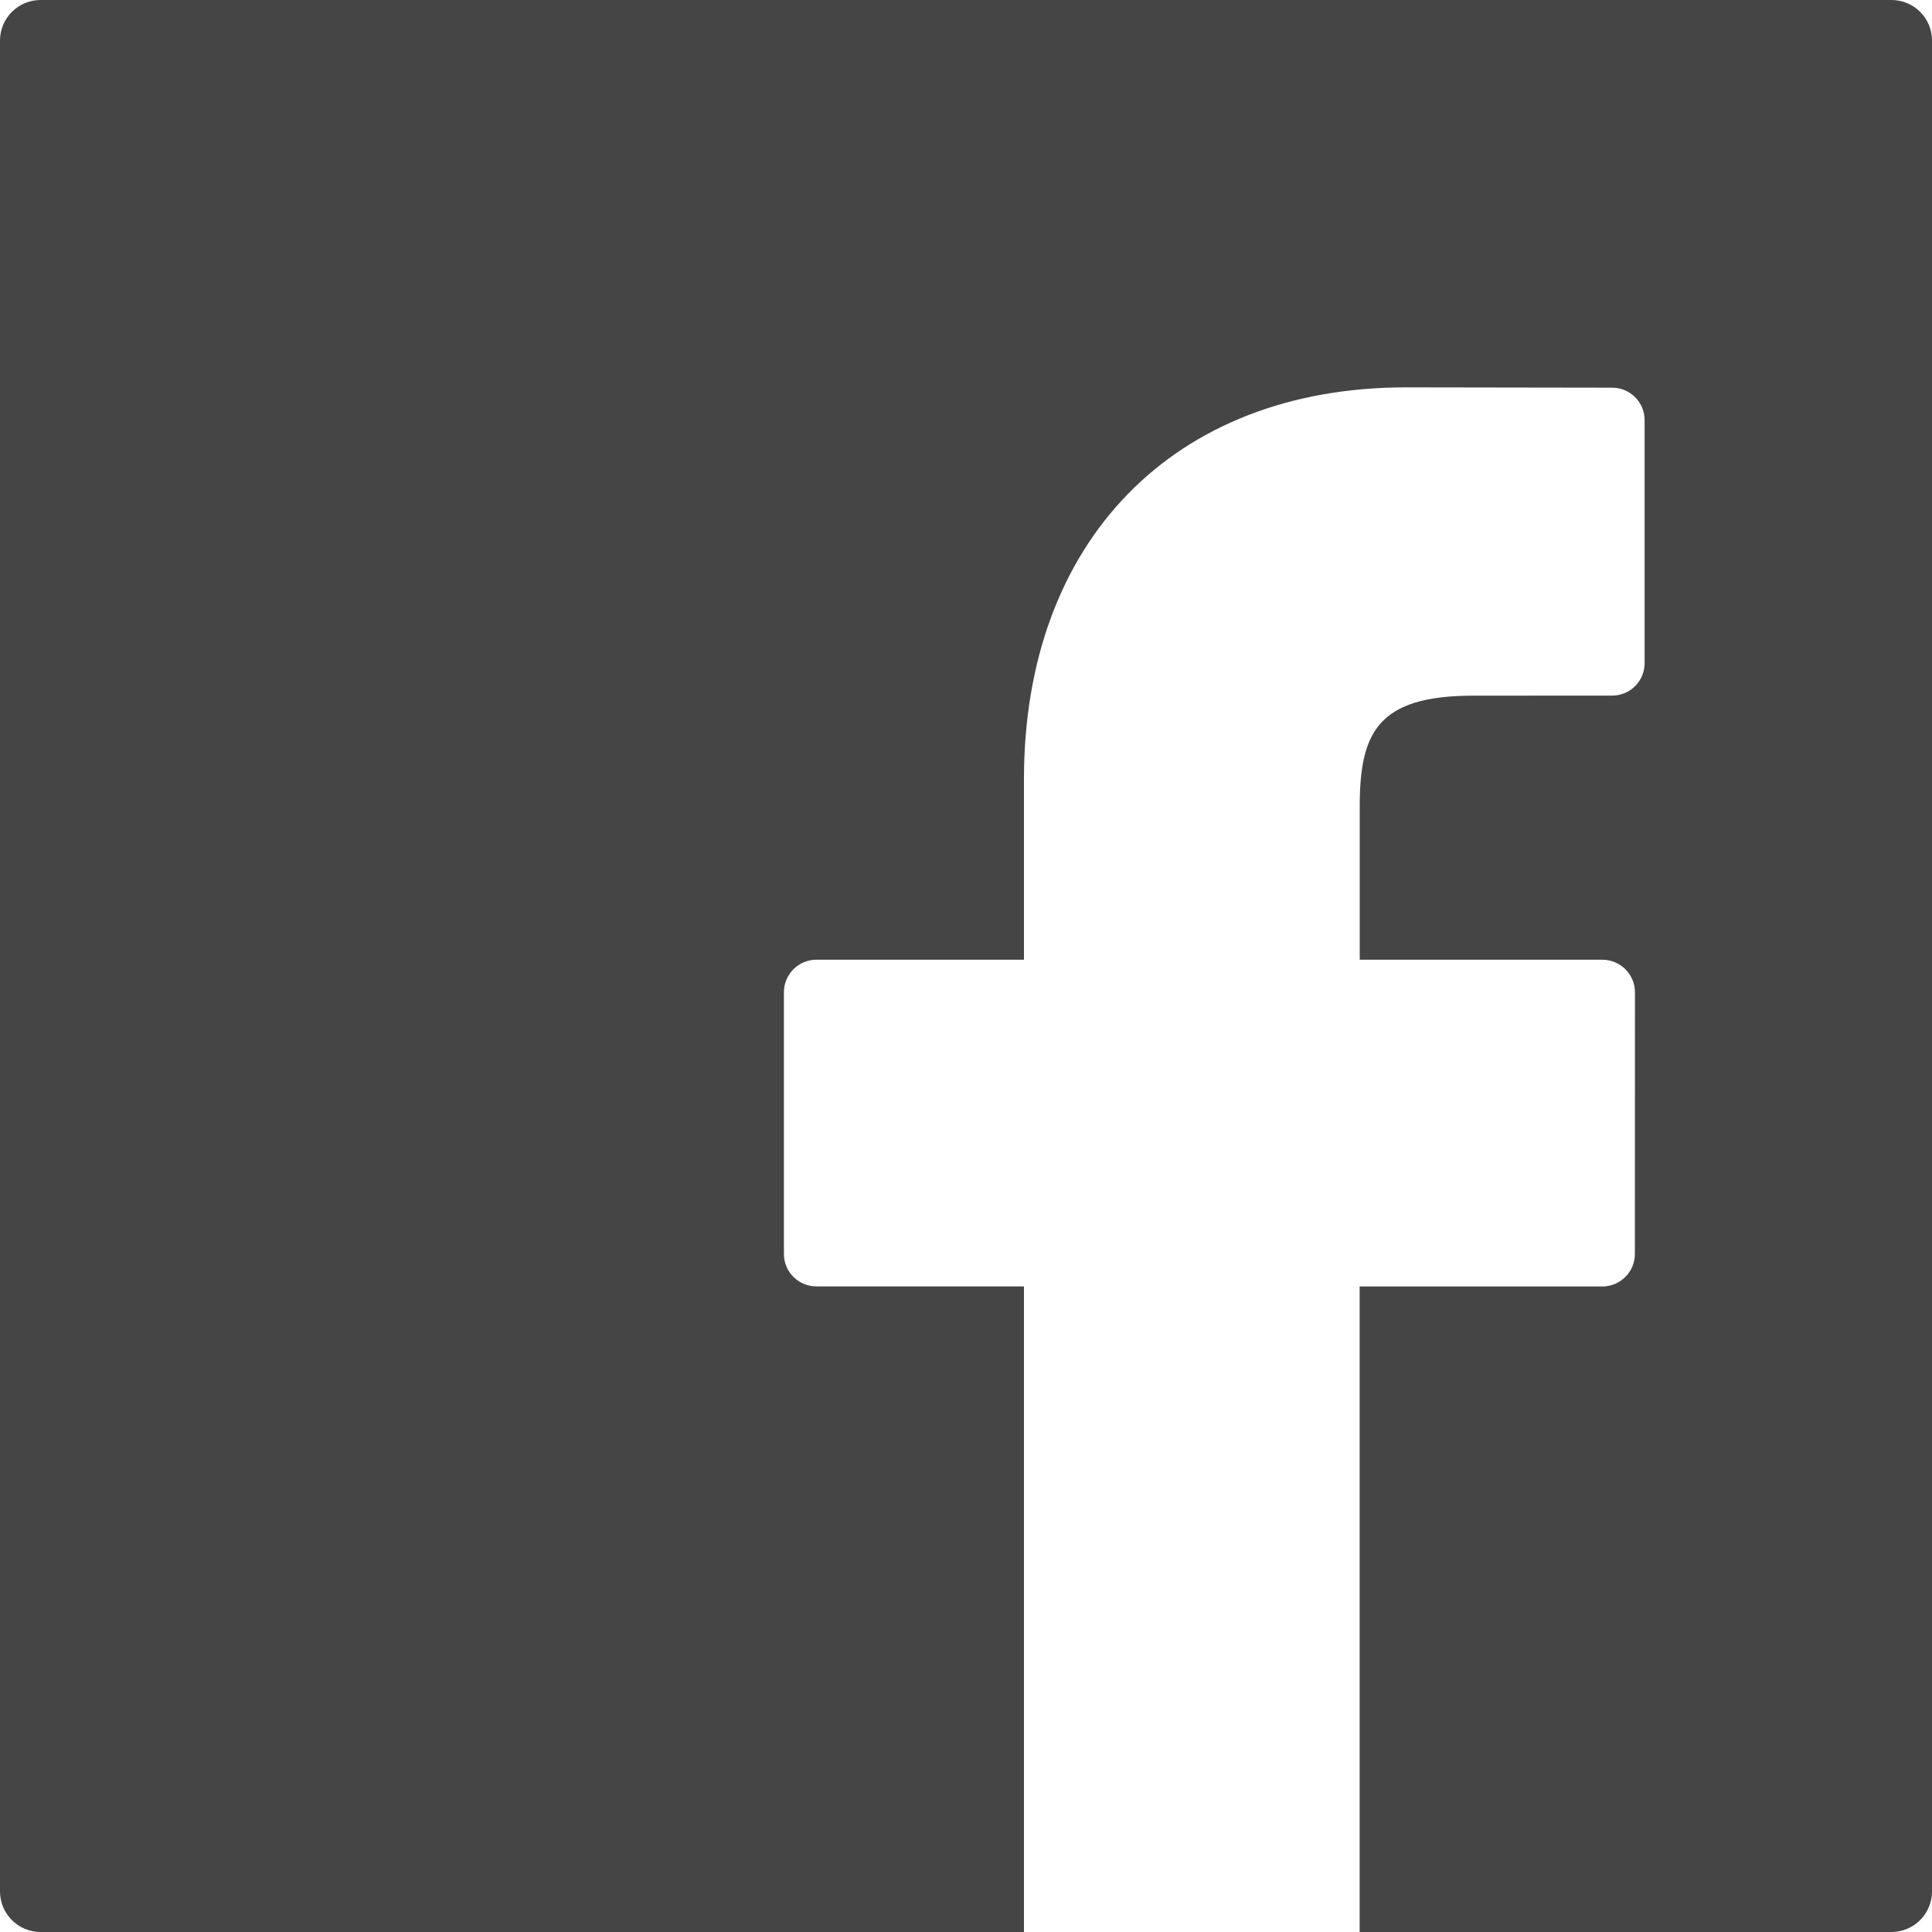 <svg width="24" height="24" viewBox="0 0 24 24" fill="none" xmlns="http://www.w3.org/2000/svg">
<g clip-path="url(#clip0_1207_248)">
<path d="M23.497 0H0.503C0.226 0 0 0.226 0 0.503V23.496C0 23.774 0.226 24 0.503 24H12.72V15.98H10.142C9.919 15.98 9.738 15.8 9.738 15.577V12.326C9.738 12.103 9.919 11.922 10.142 11.922H12.72V9.678C12.72 6.722 14.582 4.812 17.463 4.812L20.027 4.816C20.25 4.816 20.43 4.996 20.43 5.219V8.238C20.43 8.461 20.25 8.641 20.027 8.641L18.299 8.642C17.109 8.642 16.891 9.106 16.891 10.02V11.922H19.906C20.013 11.922 20.116 11.965 20.192 12.041C20.267 12.116 20.31 12.219 20.31 12.326L20.309 15.577C20.309 15.8 20.128 15.981 19.905 15.981H16.89V24H23.496C23.774 24 24 23.774 24 23.497V0.503C24 0.225 23.775 0 23.497 0Z" fill="#454545"/>
</g>
<defs>
<clipPath id="clip0_1207_248">
<rect width="24" height="24" fill="white"/>
</clipPath>
</defs>
</svg>
